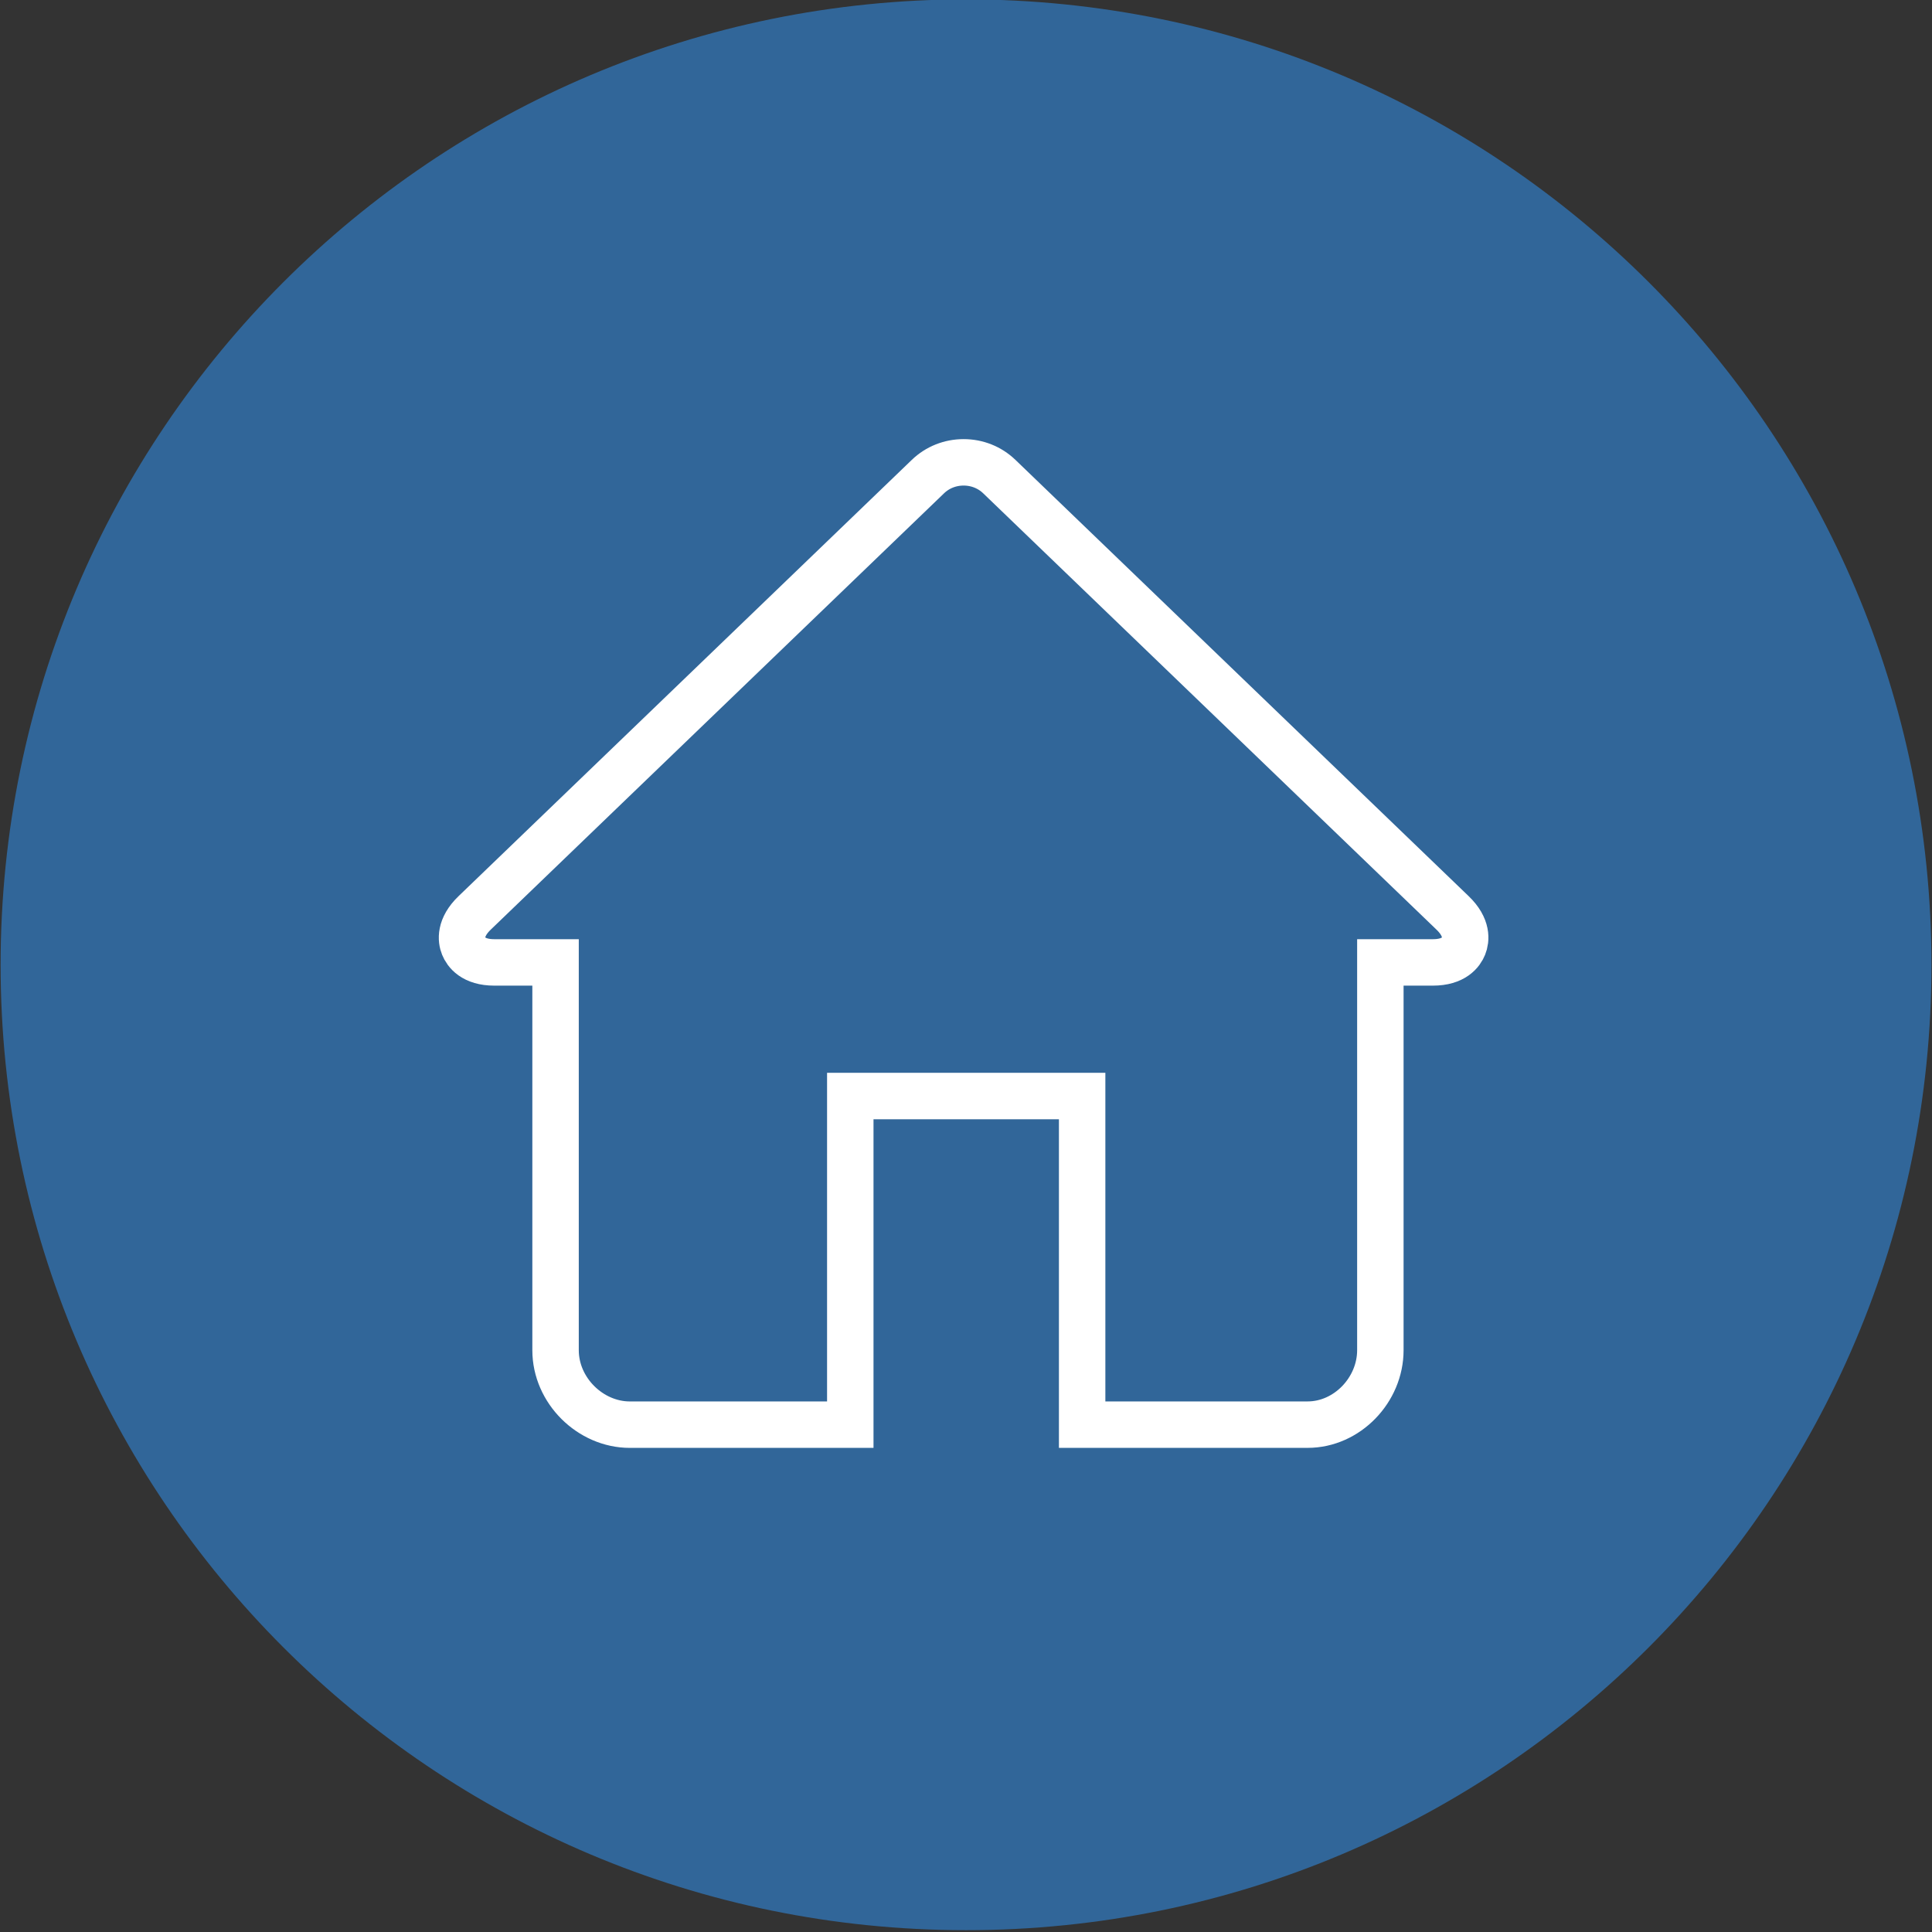 <?xml version="1.0" encoding="utf-8"?>
<!-- Generator: Adobe Illustrator 16.0.0, SVG Export Plug-In . SVG Version: 6.00 Build 0)  -->
<!DOCTYPE svg PUBLIC "-//W3C//DTD SVG 1.1//EN" "http://www.w3.org/Graphics/SVG/1.1/DTD/svg11.dtd">
<svg version="1.1" xmlns="http://www.w3.org/2000/svg" xmlns:xlink="http://www.w3.org/1999/xlink" x="0px" y="0px"
	 width="104px" height="104px" viewBox="0 0 104 104" enable-background="new 0 0 104 104" xml:space="preserve">
<rect x="0" y="0" width="104" height="104" fill="#333333" stroke="none"/>
<g id="Layer_1_1_">
	<path fill="#316699" d="M103.971,51.935c0,28.698-23.268,51.967-51.969,51.967S0.033,80.632,0.033,51.935
		c0-28.703,23.268-51.968,51.969-51.968S103.971,23.232,103.971,51.935"/>
</g>
<g id="Layer_2">
	<g>
		<path fill="none" stroke="#FFFFFF" stroke-width="2.5" d="M58.252,59v17.689h1.619h10.518c2.129,0,3.916-1.871,3.916-4.008V51.807
			h2.828c1.137,0,1.523-0.56,1.652-0.882c0.129-0.32,0.227-0.996-0.592-1.783L53.791,25.653c-0.514-0.493-1.193-0.765-1.92-0.765
			c-0.725,0-1.406,0.272-1.919,0.765L25.55,49.142c-0.818,0.787-0.723,1.463-0.593,1.783c0.13,0.322,0.516,0.882,1.651,0.882h3.298
			v20.875c0,2.172,1.875,4.008,3.998,4.008h11.867V59H58.252z"/>
	</g>
</g>
</svg>
